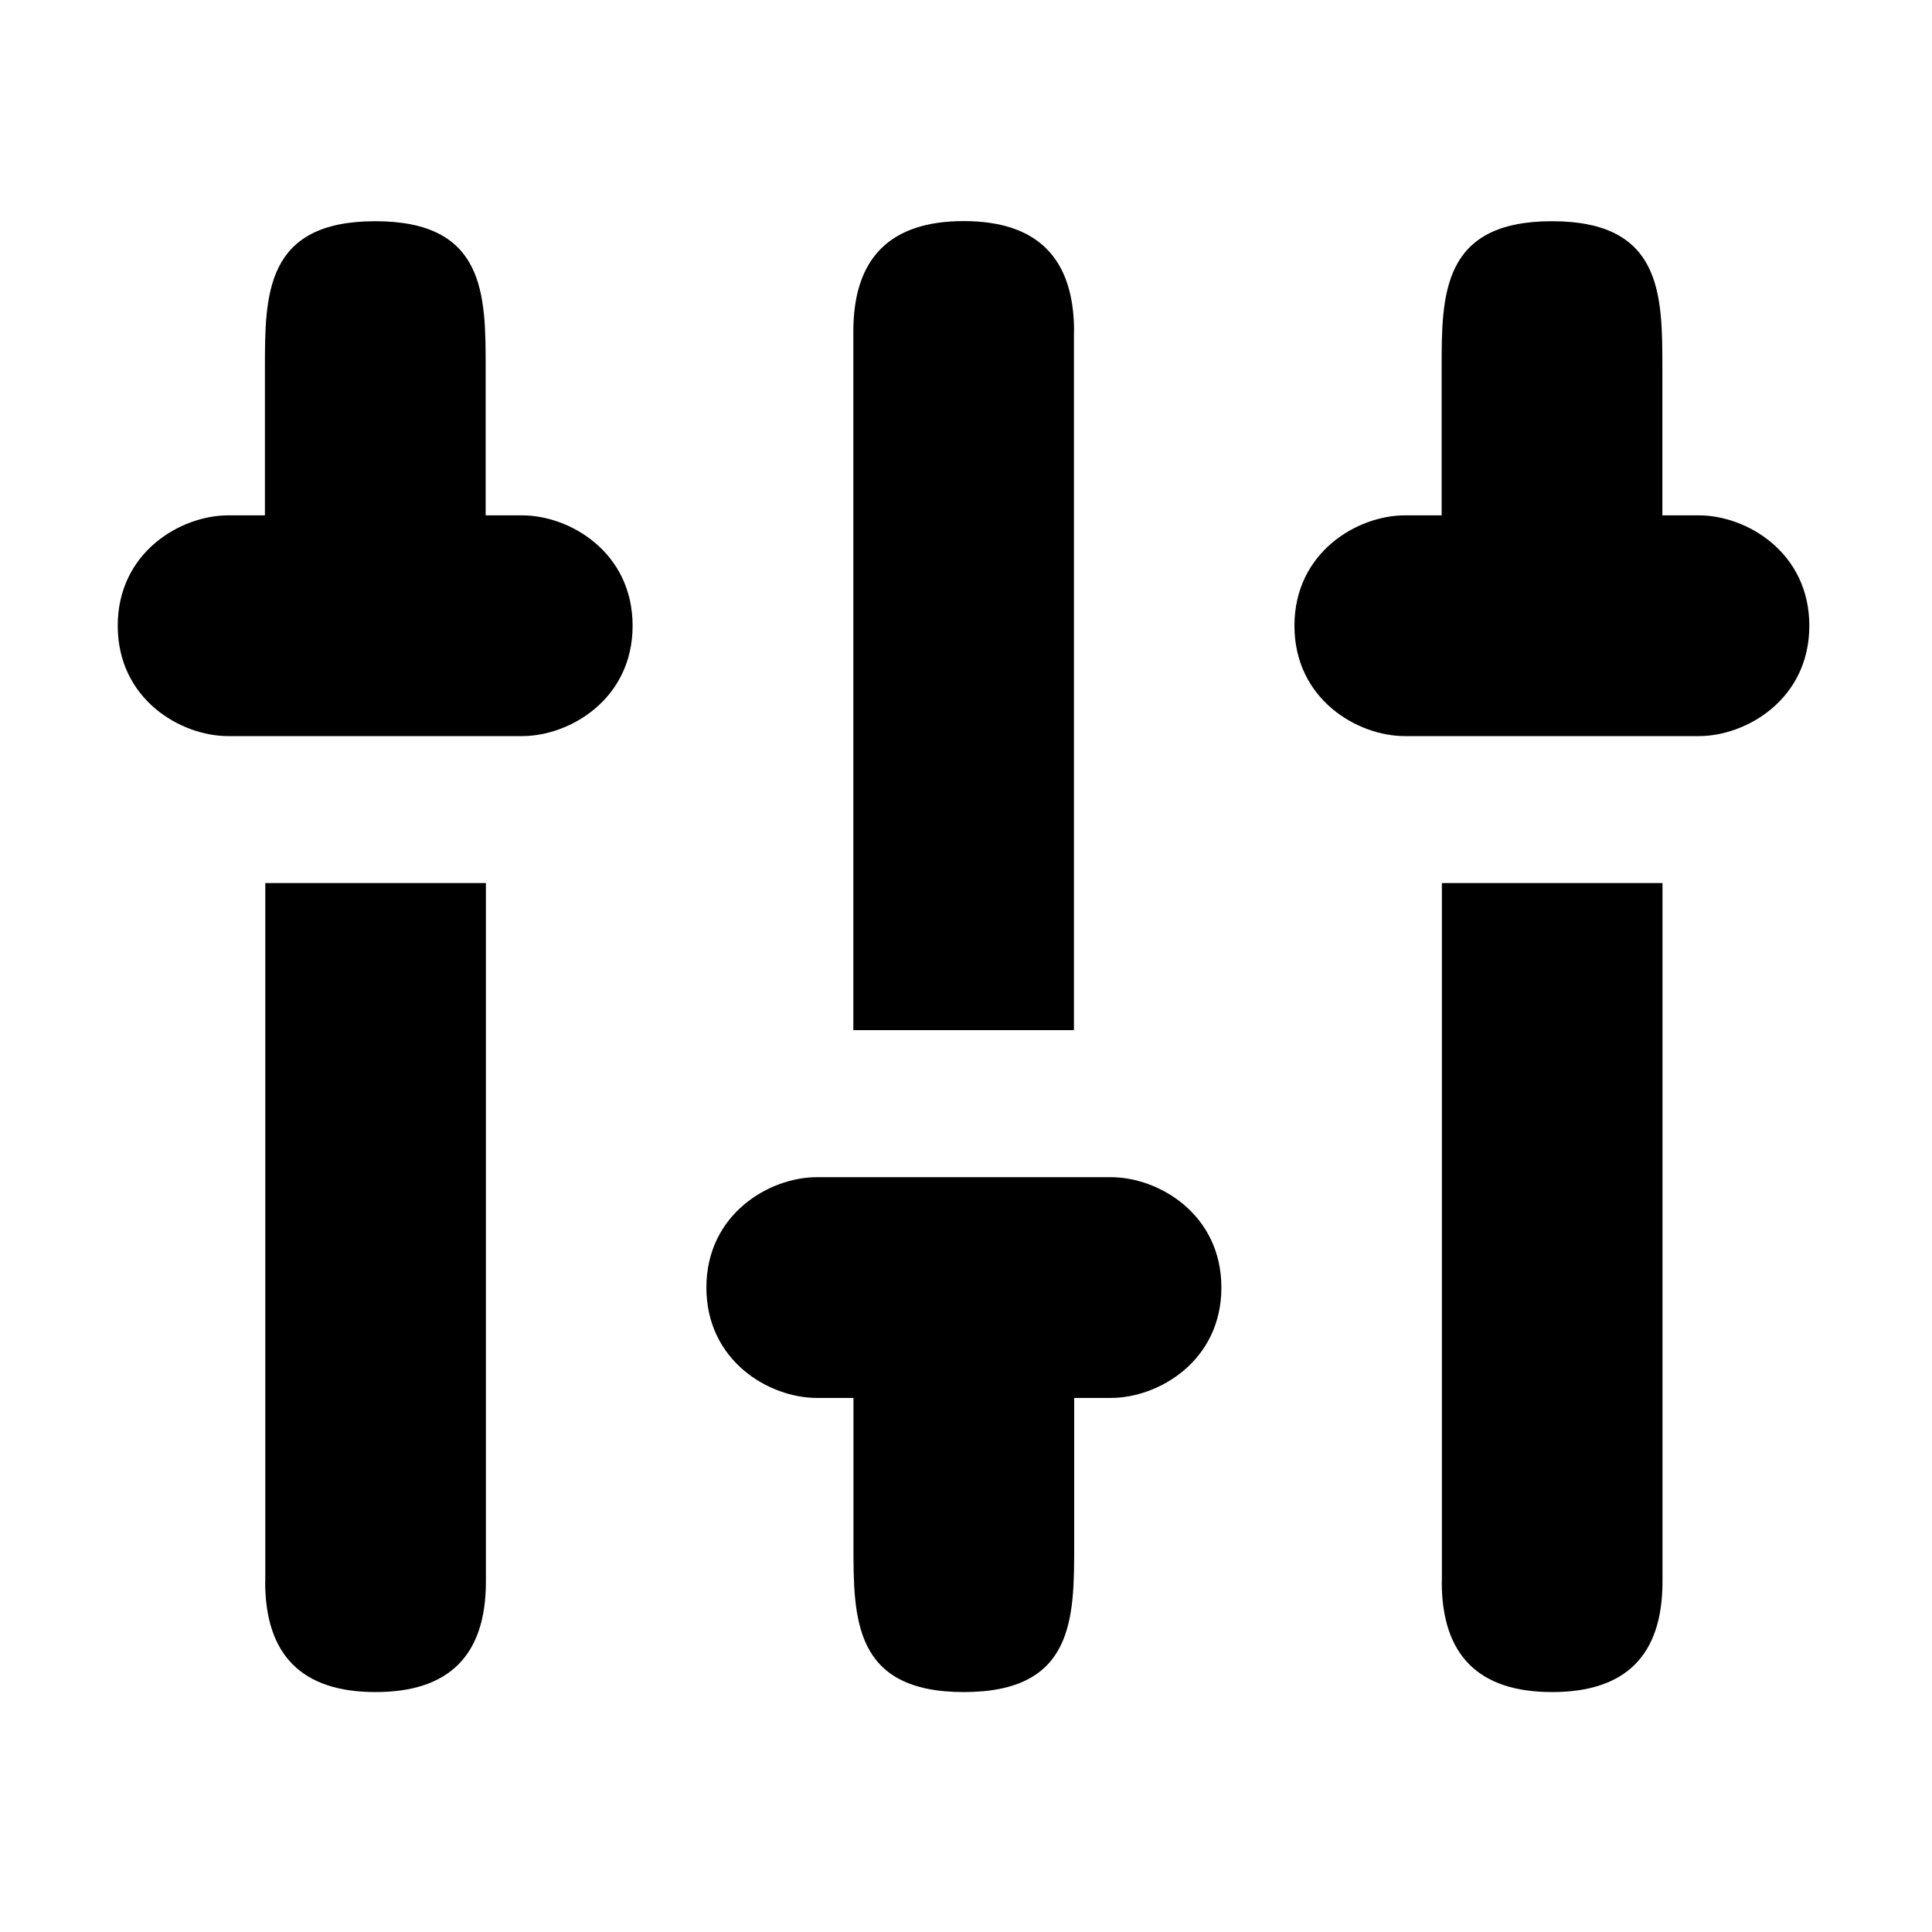 <svg xmlns="http://www.w3.org/2000/svg" viewBox="0 0 16 16" id="ds-icon-dashboard-controls"><path d="M2.196 13.099c0 .609.305.914.914.914s.914-.304.914-.914V7.313H2.197v5.786Z" class="cls-1"/><path d="M4.327 4.268h-.305V3.05c0-.609 0-1.218-.914-1.218s-.914.609-.914 1.218v1.218h-.305c-.392 0-.914.305-.914.914s.521.914.914.914h2.436c.392 0 .914-.305.914-.914s-.521-.914-.914-.914Z" class="cls-1"/><path d="M11.94 13.099c0 .609.305.914.914.914s.914-.304.914-.914V7.313h-1.827v5.786Z" class="cls-1"/><path d="M14.072 4.268h-.305V3.05c0-.609 0-1.218-.914-1.218s-.914.609-.914 1.218v1.218h-.305c-.392 0-.914.305-.914.914s.521.914.914.914h2.436c.392 0 .914-.305.914-.914s-.521-.914-.914-.914Z" class="cls-1"/><path d="M8.895 2.745c0-.609-.305-.914-.914-.914s-.914.305-.914.914v5.786h1.827V2.745Z" class="cls-1"/><path d="M9.2 9.749H6.764c-.392 0-.914.305-.914.914s.521.914.914.914h.304v1.218c0 .609 0 1.218.914 1.218s.914-.609.914-1.218v-1.218h.305c.392 0 .914-.305.914-.914s-.521-.914-.914-.914Z" class="cls-1"/></svg>
